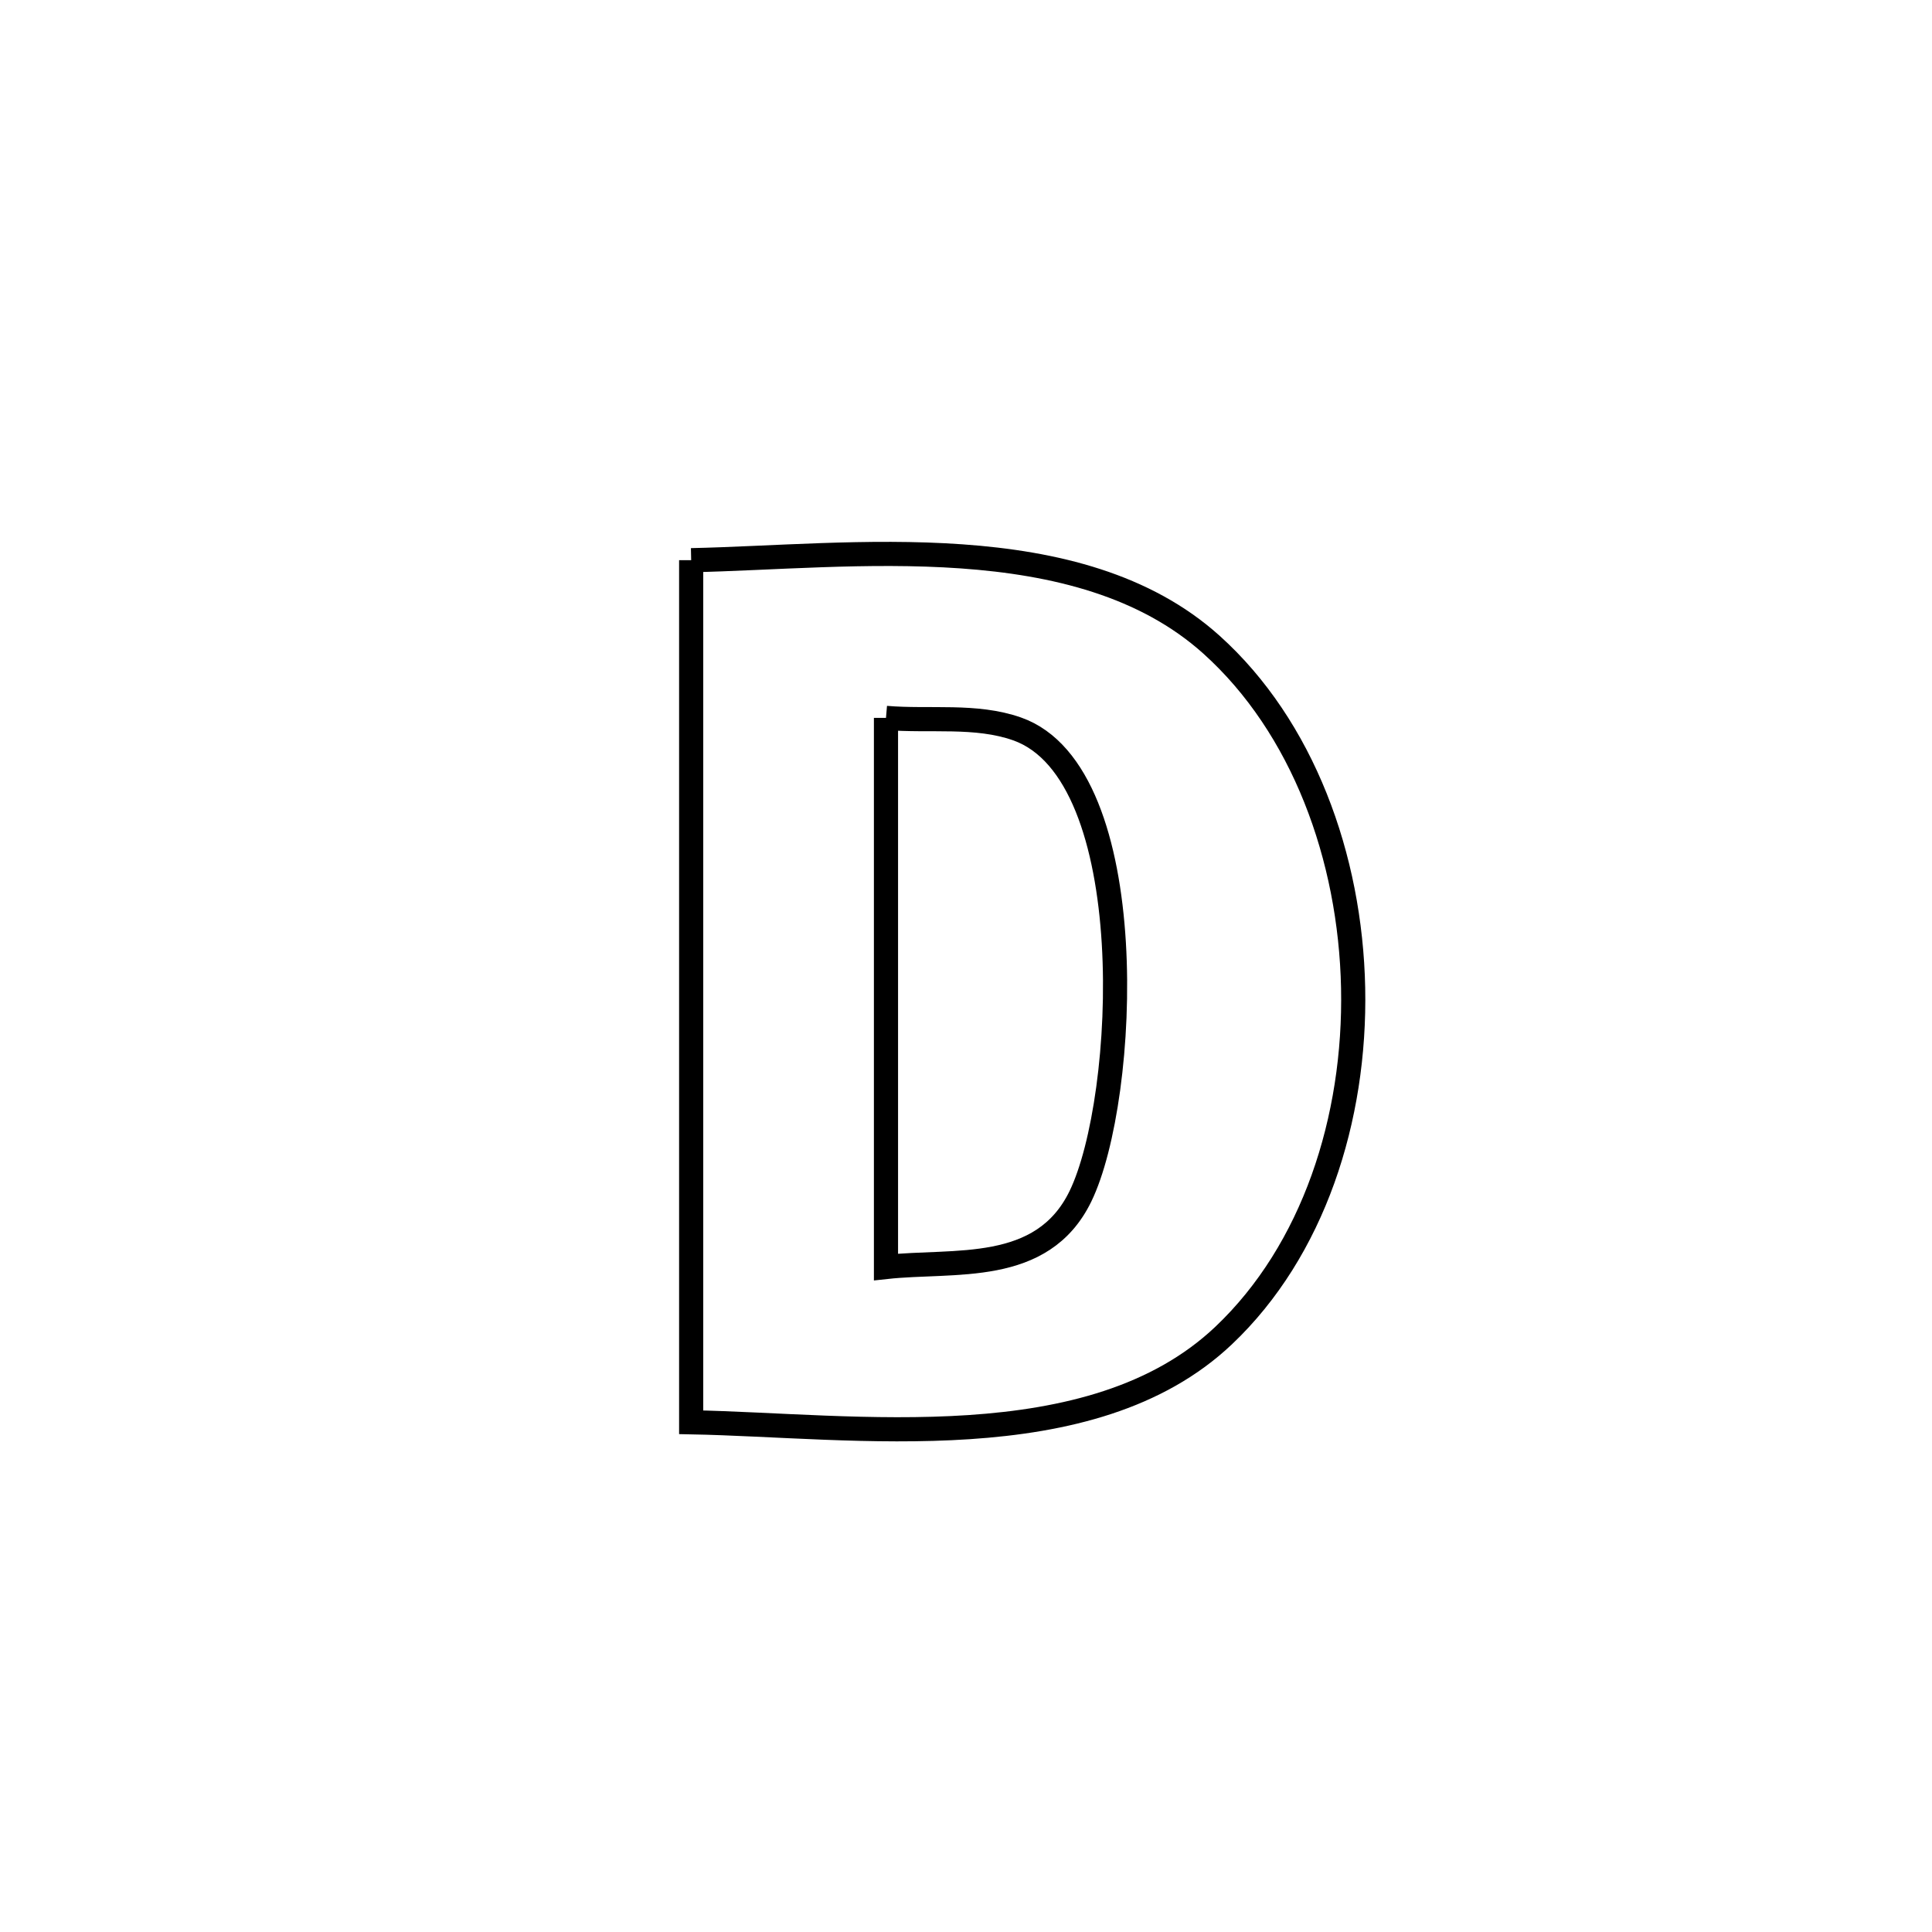 <svg xmlns="http://www.w3.org/2000/svg" viewBox="0.0 0.0 24.0 24.0" height="200px" width="200px"><path fill="none" stroke="black" stroke-width=".3" stroke-opacity="1.0"  filling="0" d="M8.586 6.959 L8.586 6.959 C10.575 6.917 13.4 6.524 15.05 8.009 C16.182 9.028 16.776 10.646 16.809 12.273 C16.842 13.9 16.314 15.535 15.201 16.59 C13.556 18.149 10.62 17.707 8.586 17.668 L8.586 17.668 C8.586 15.883 8.586 14.098 8.586 12.314 C8.586 10.529 8.586 8.744 8.586 6.959 L8.586 6.959"></path>
<path fill="none" stroke="black" stroke-width=".3" stroke-opacity="1.0"  filling="0" d="M11.006 8.918 L11.006 8.918 C11.549 8.964 12.121 8.874 12.635 9.055 C14.201 9.607 14.01 13.651 13.421 14.862 C12.945 15.839 11.856 15.646 11.006 15.739 L11.006 15.739 C11.006 13.465 11.006 11.192 11.006 8.918 L11.006 8.918"></path></svg>